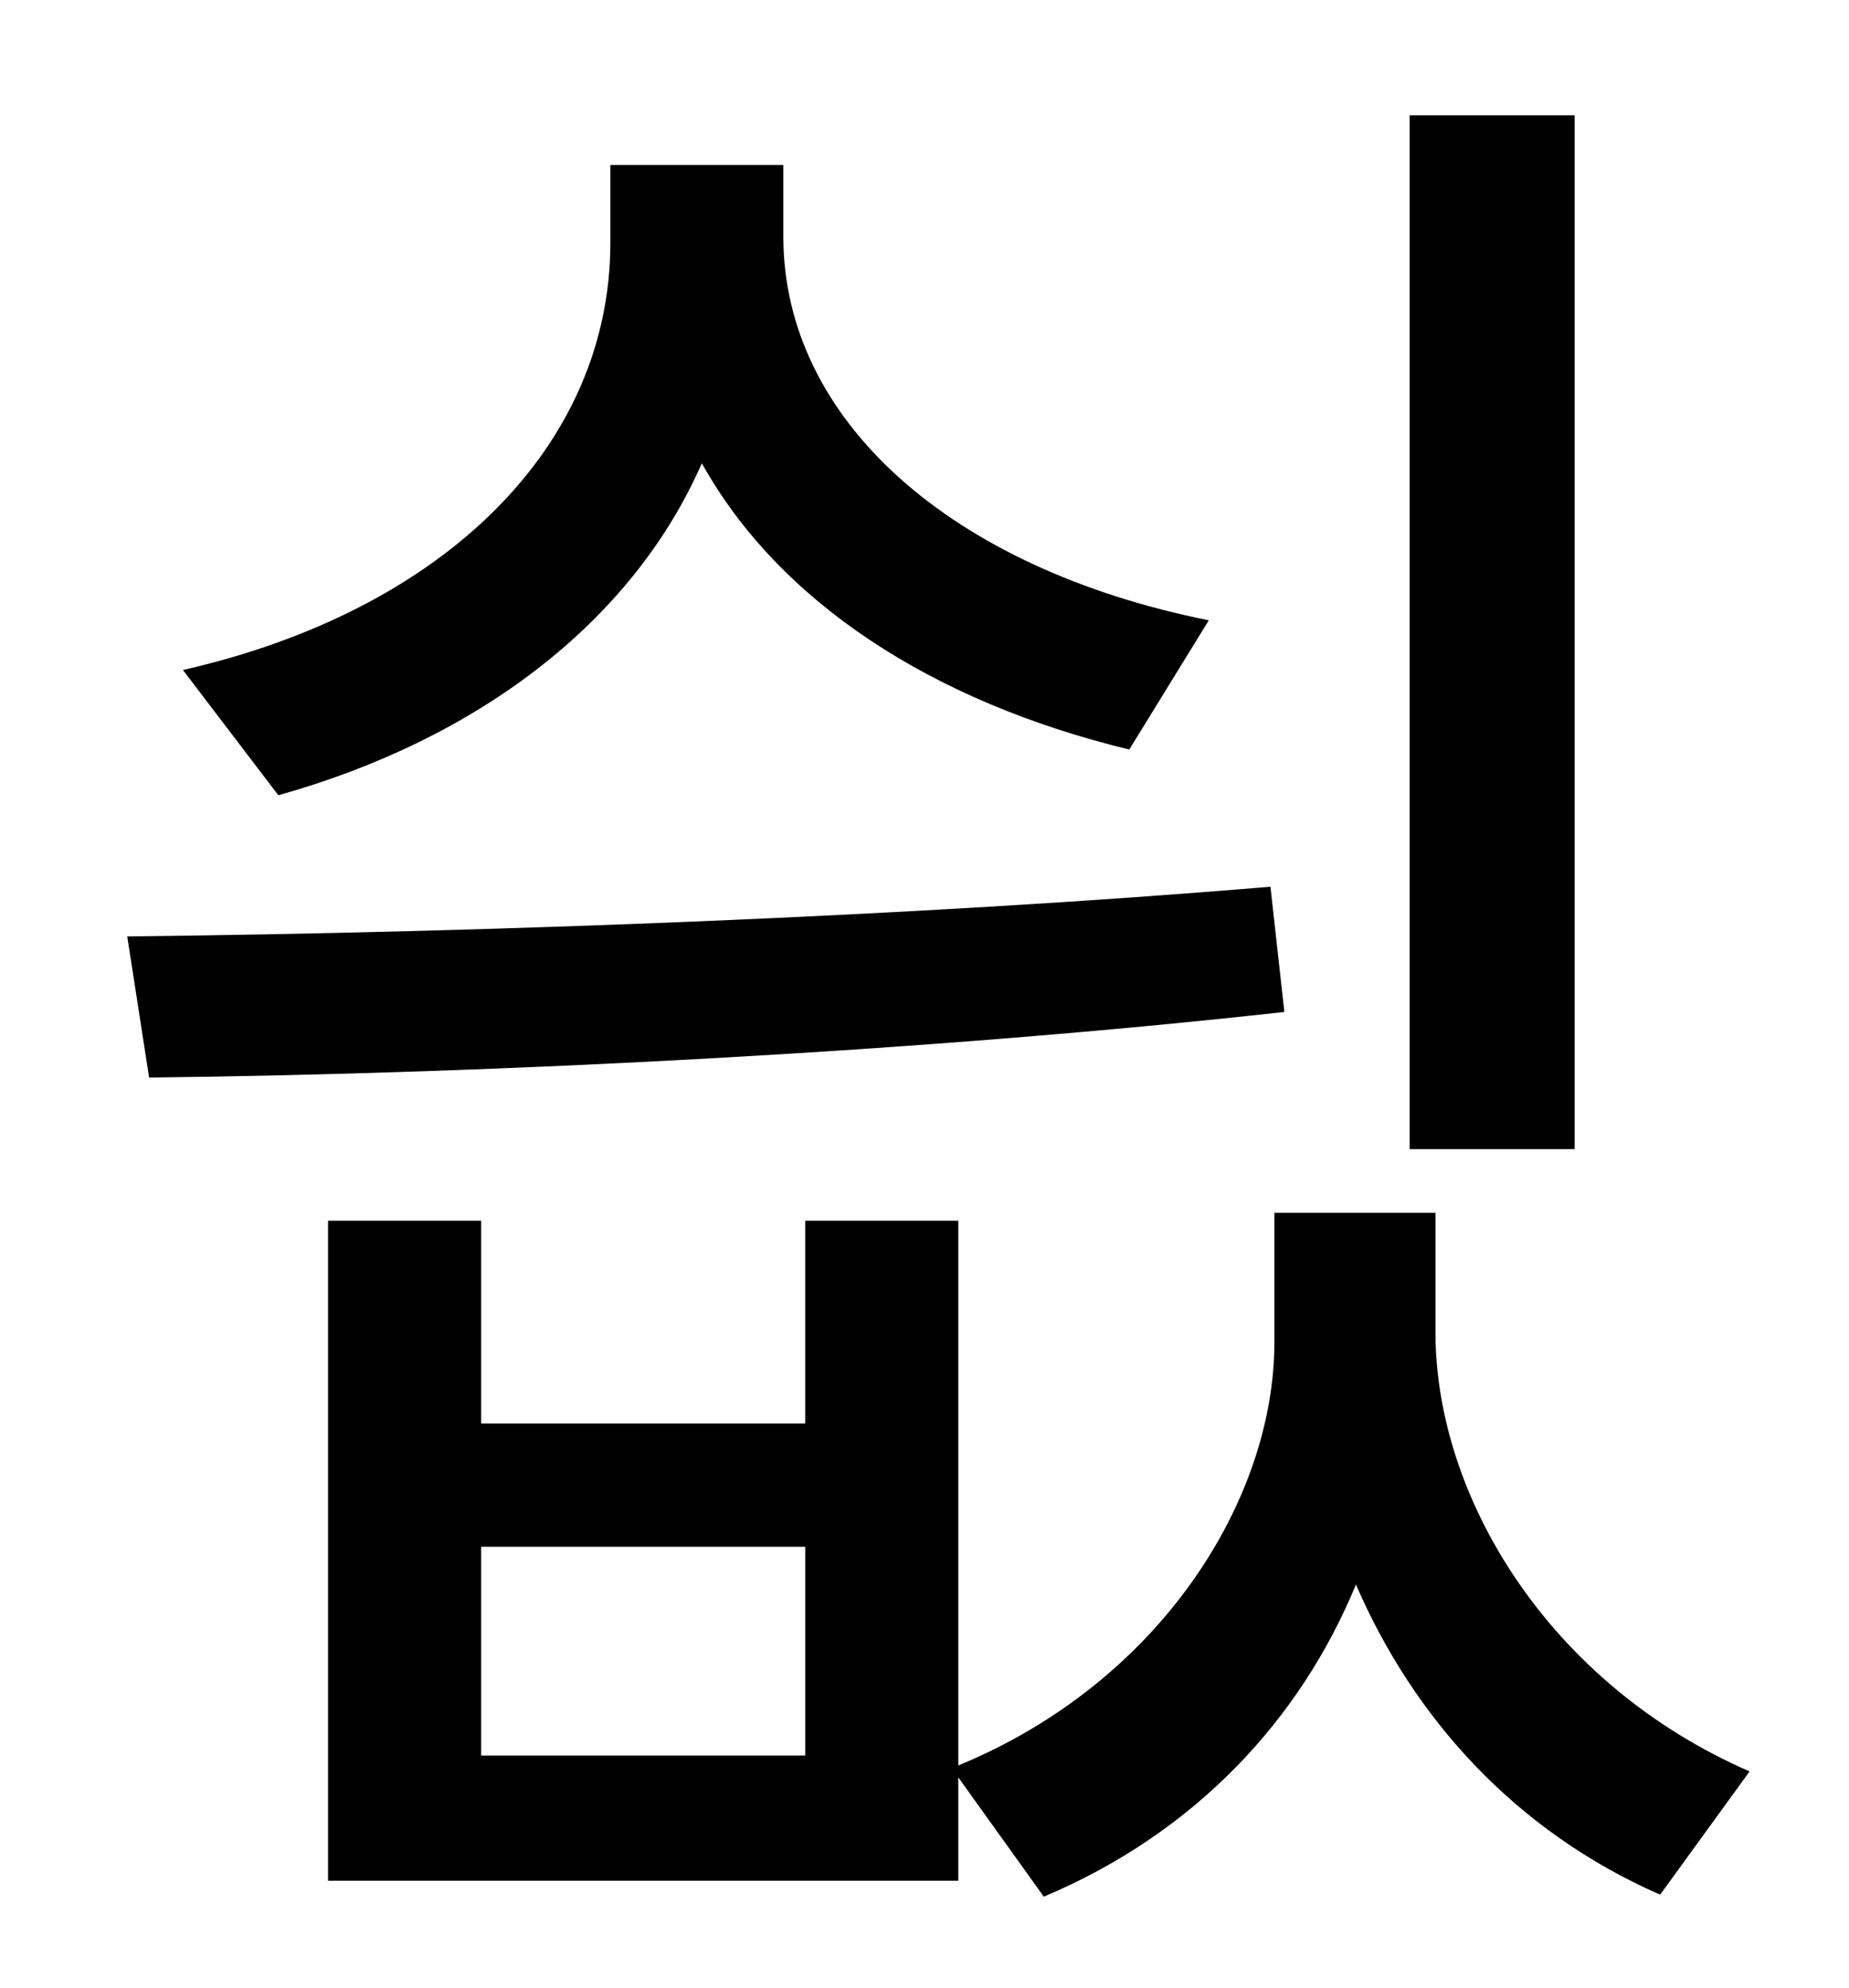 <?xml version="1.0" standalone="no"?>
<!DOCTYPE svg PUBLIC "-//W3C//DTD SVG 1.1//EN" "http://www.w3.org/Graphics/SVG/1.1/DTD/svg11.dtd" >
<svg xmlns="http://www.w3.org/2000/svg" xmlns:xlink="http://www.w3.org/1999/xlink" version="1.1" viewBox="-10 0 930 1000">
   <path fill="currentColor"
d="M782 58v520h-83v-520h83zM598 312l-40 65c-99 -24 -176 -74 -215 -144c-35 80 -113 139 -213 167l-48 -63c132 -30 215 -113 215 -215v-39h87v36c0 92 84 167 214 193zM629 446l7 63c-180 20 -395 31 -571 33l-11 -71c181 -2 397 -10 575 -25zM395 883v-105h-163v105h163
zM712 610v60c0 83 57 177 158 221l-45 62c-73 -32 -124 -89 -153 -156c-28 68 -81 125 -157 157l-43 -60v52h-317v-332h77v102h163v-102h77v274c102 -42 159 -134 159 -213v-65h81z" />
</svg>
